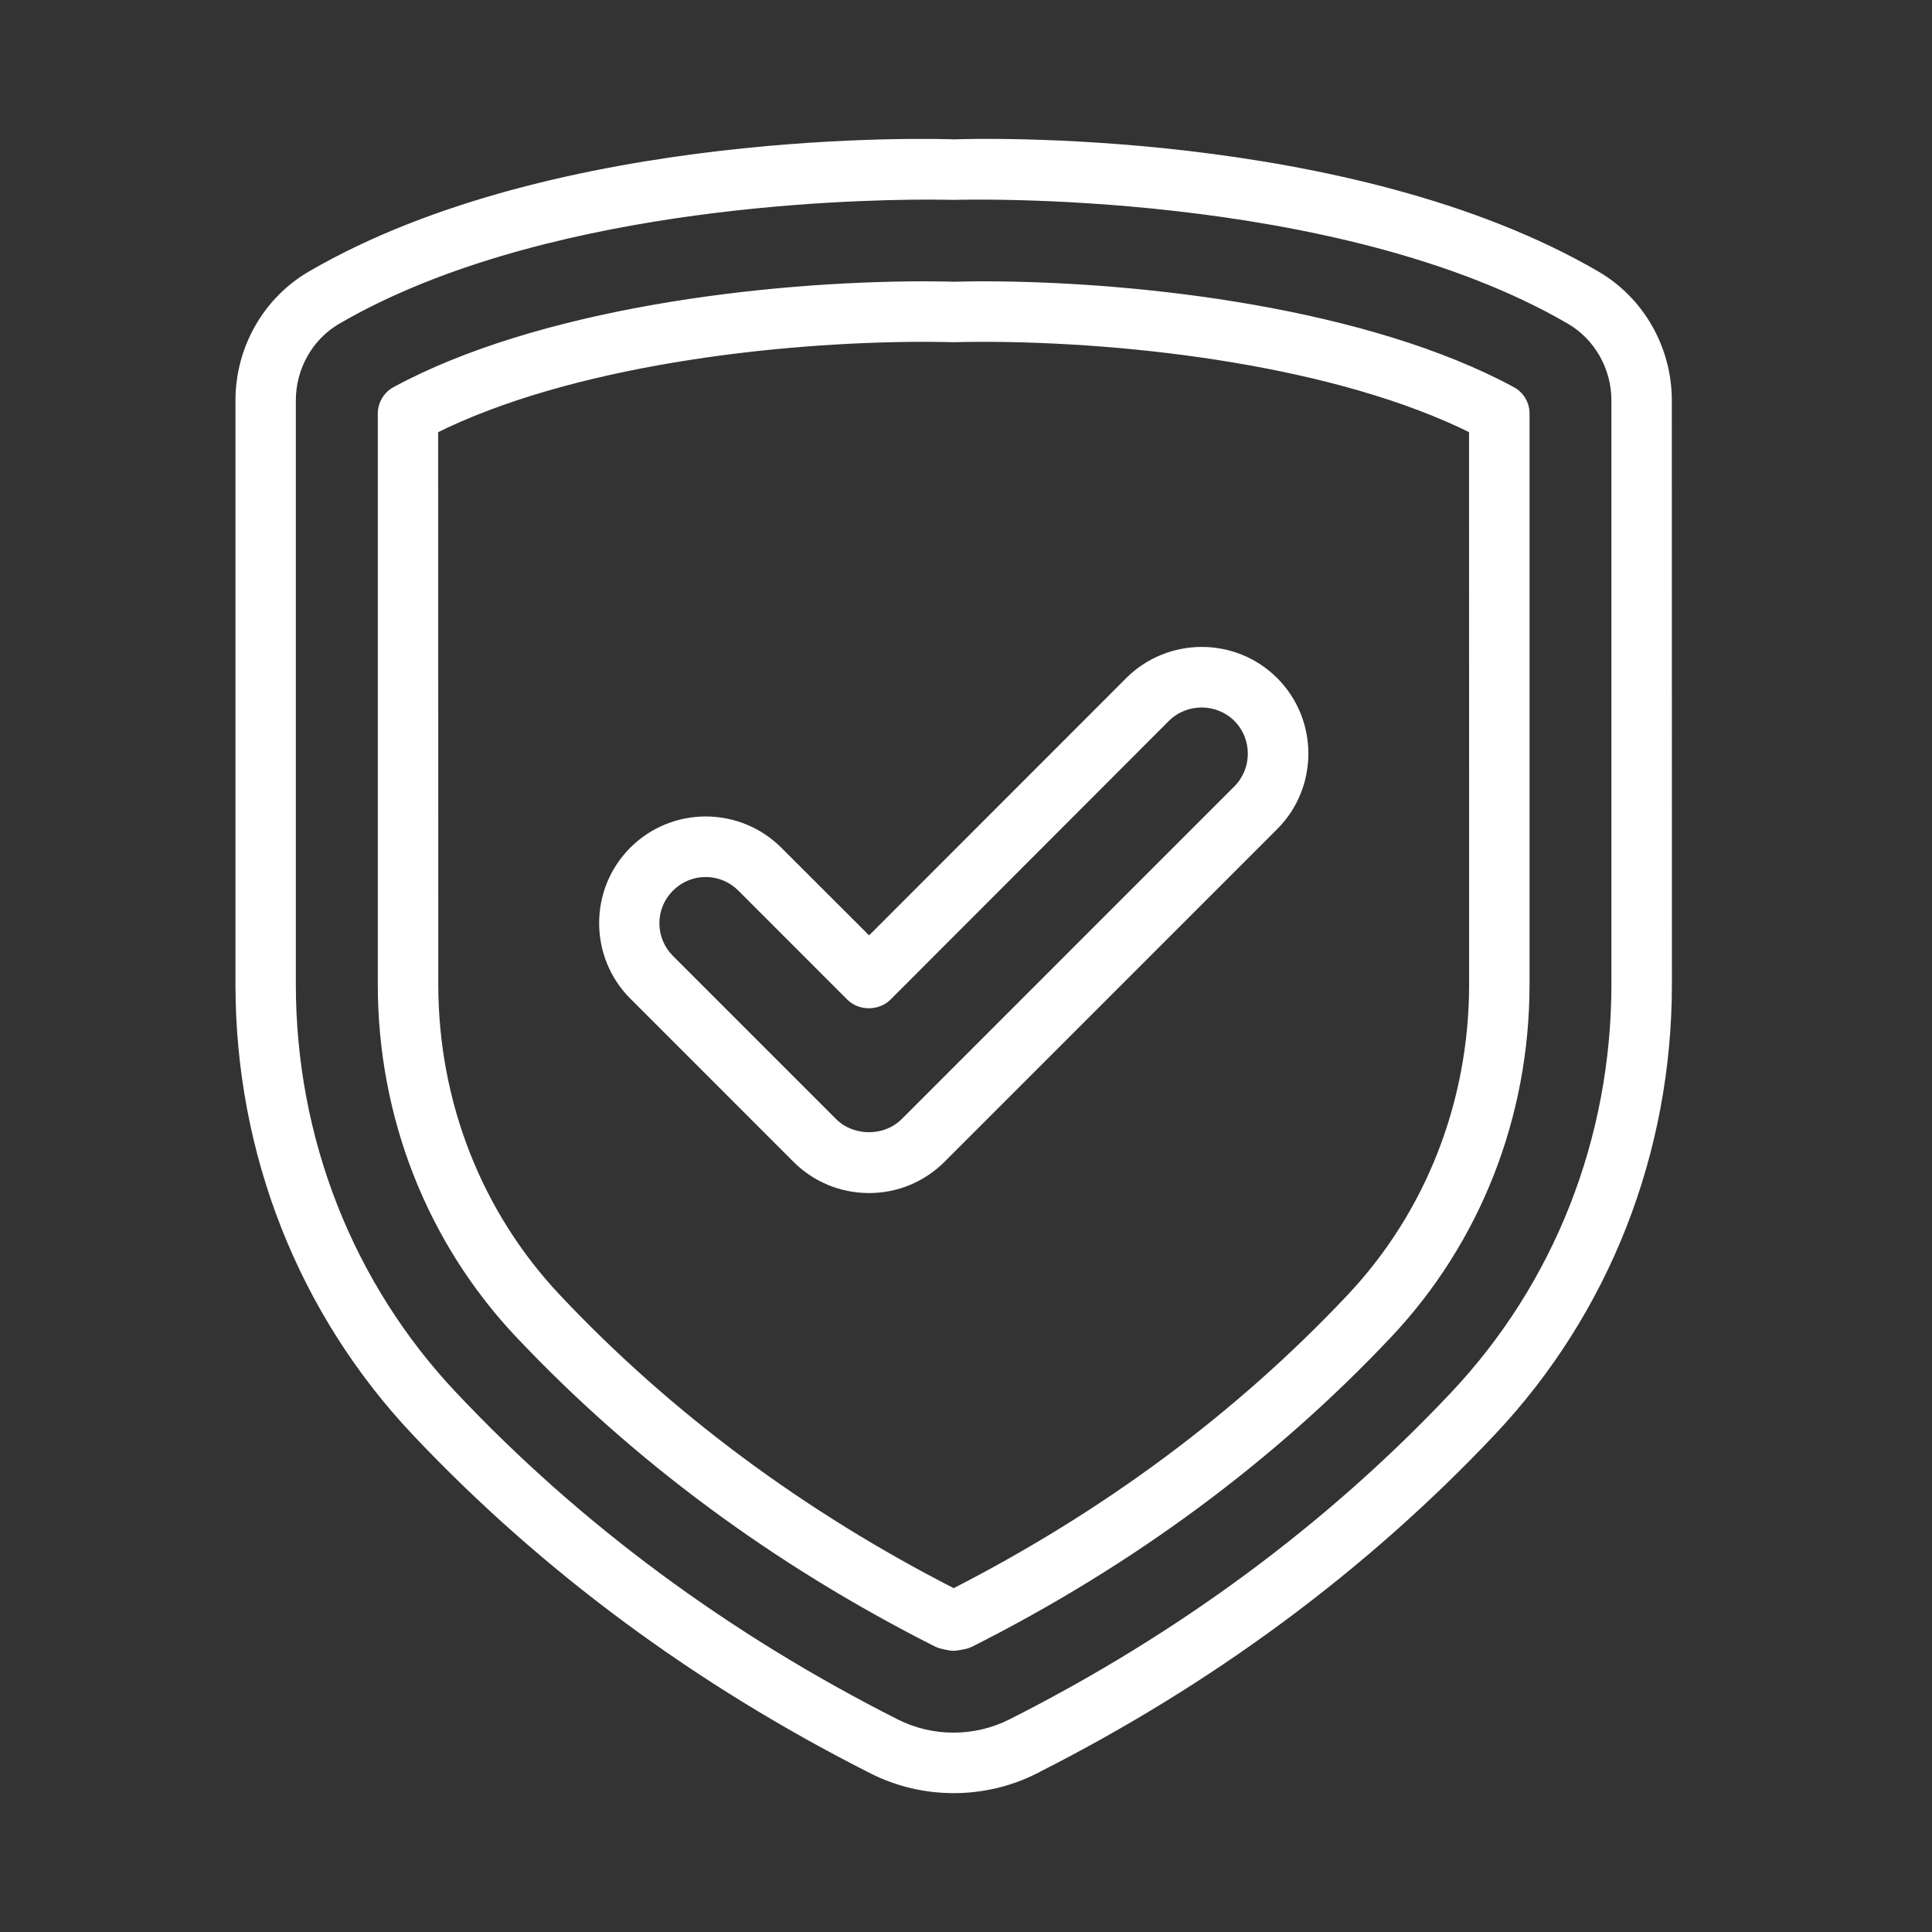 <svg width="48" height="48" viewBox="0 0 48 48" fill="none" xmlns="http://www.w3.org/2000/svg">
<rect x="0" y="0" width="48" height="48" fill="#333333" stroke="none"/>
<path d="M23.714 3.613C24.085 3.593 33.52 3.311 39.64 6.878C40.716 7.505 41.386 8.68 41.386 9.949L41.388 24.455C41.388 28.621 39.841 32.559 37.031 35.537C33.848 38.911 30.03 41.735 25.689 43.926V43.928C25.066 44.243 24.379 44.4 23.695 44.4C23.01 44.4 22.324 44.243 21.7 43.928C17.358 41.735 13.542 38.913 10.358 35.537C7.548 32.557 6 28.622 6 24.455V9.949C6 8.68 6.668 7.505 7.746 6.878C13.87 3.309 23.314 3.595 23.714 3.613ZM23.077 4.809C20.854 4.809 13.303 5.029 8.349 7.917C7.642 8.329 7.2 9.108 7.2 9.949V24.453C7.2 28.313 8.633 31.956 11.233 34.71C14.317 37.985 18.022 40.723 22.239 42.854C23.151 43.312 24.235 43.312 25.146 42.852C29.362 40.723 33.066 37.983 36.152 34.71C38.752 31.958 40.185 28.311 40.185 24.453V9.949C40.185 9.108 39.742 8.33 39.035 7.917C33.215 4.527 23.814 4.814 23.712 4.816C23.694 4.816 23.466 4.809 23.077 4.809ZM24.393 7.139C28.416 7.139 33.98 7.826 37.536 9.749C37.732 9.853 37.852 10.057 37.851 10.276V24.455C37.851 27.716 36.645 30.79 34.457 33.112C31.558 36.188 28.073 38.764 24.096 40.772C24.05 40.793 24.003 40.811 23.955 40.822C23.911 40.833 23.738 40.864 23.693 40.864C23.603 40.864 23.384 40.815 23.303 40.776C19.319 38.765 15.832 36.187 12.93 33.11C10.742 30.788 9.536 27.715 9.536 24.454V10.277C9.536 10.058 9.656 9.853 9.851 9.749C13.406 7.824 18.971 7.139 22.993 7.139C23.331 7.139 23.677 7.148 23.711 7.15C23.718 7.15 24.061 7.139 24.393 7.139ZM23.712 8.352C23.668 8.352 23.326 8.342 22.993 8.342C19.239 8.342 14.108 8.952 10.737 10.643L10.739 24.454C10.739 27.406 11.83 30.188 13.808 32.284C16.579 35.225 19.903 37.692 23.694 39.626C27.485 37.692 30.812 35.223 33.582 32.284C35.56 30.189 36.65 27.405 36.65 24.454L36.648 10.643C33.278 8.952 28.148 8.342 24.393 8.342C24.059 8.342 23.715 8.352 23.712 8.352ZM28.087 16.953C29.064 15.981 30.652 15.979 31.626 16.953C32.599 17.928 32.599 19.517 31.627 20.491L23.36 28.759C22.889 29.23 22.26 29.491 21.592 29.491C20.922 29.491 20.292 29.23 19.82 28.759L15.766 24.704C14.792 23.728 14.792 22.14 15.766 21.166C16.741 20.19 18.327 20.194 19.305 21.166L21.592 23.451L28.087 16.953ZM30.773 17.804C30.265 17.301 29.439 17.302 28.934 17.805L22.014 24.733C21.786 24.956 21.387 24.956 21.161 24.733L18.45 22.021C18.206 21.776 17.88 21.639 17.533 21.639C17.185 21.639 16.86 21.776 16.614 22.021C16.369 22.263 16.232 22.593 16.232 22.939C16.233 23.285 16.369 23.612 16.614 23.856L20.669 27.911C21.159 28.402 22.017 28.404 22.507 27.911L30.773 19.644C31.279 19.137 31.279 18.312 30.773 17.804Z" fill="white"/>
<path d="M23.714 3.613L23.707 3.763L23.715 3.763L23.722 3.763L23.714 3.613ZM39.64 6.878L39.715 6.748L39.715 6.748L39.64 6.878ZM41.386 9.949L41.236 9.949L41.236 9.949L41.386 9.949ZM41.388 24.455L41.538 24.455L41.538 24.455L41.388 24.455ZM37.031 35.537L36.922 35.434L36.922 35.434L37.031 35.537ZM25.689 43.926L25.622 43.793L25.54 43.834V43.926H25.689ZM25.689 43.928L25.757 44.062L25.84 44.021V43.928H25.689ZM23.695 44.4L23.695 44.55H23.695V44.4ZM21.7 43.928L21.633 44.062L21.633 44.062L21.7 43.928ZM10.358 35.537L10.467 35.434L10.467 35.434L10.358 35.537ZM6 24.455L5.85 24.455L5.85 24.455L6 24.455ZM6 9.949L5.85 9.949V9.949H6ZM7.746 6.878L7.822 7.007L7.822 7.007L7.746 6.878ZM23.077 4.809L23.077 4.659L23.077 4.659L23.077 4.809ZM8.349 7.917L8.424 8.046L8.424 8.046L8.349 7.917ZM7.2 24.453L7.05 24.453L7.05 24.453L7.2 24.453ZM11.233 34.71L11.343 34.607L11.342 34.607L11.233 34.71ZM22.239 42.854L22.172 42.988L22.172 42.988L22.239 42.854ZM25.146 42.852L25.214 42.986L25.214 42.986L25.146 42.852ZM36.152 34.71L36.043 34.607L36.043 34.607L36.152 34.71ZM40.185 24.453L40.335 24.453V24.453H40.185ZM40.185 9.949L40.335 9.949L40.335 9.949L40.185 9.949ZM39.035 7.917L39.111 7.787L39.111 7.787L39.035 7.917ZM23.712 4.816V4.966L23.715 4.966L23.712 4.816ZM24.393 7.139L24.393 6.989L24.393 6.989L24.393 7.139ZM37.536 9.749L37.465 9.881L37.466 9.881L37.536 9.749ZM37.851 10.276L37.701 10.275V10.276H37.851ZM34.457 33.112L34.566 33.215L34.566 33.215L34.457 33.112ZM24.096 40.772L24.159 40.908L24.163 40.906L24.096 40.772ZM23.955 40.822L23.922 40.676L23.92 40.676L23.955 40.822ZM23.693 40.864L23.693 41.014L23.694 41.014L23.693 40.864ZM23.303 40.776L23.235 40.91L23.238 40.911L23.303 40.776ZM12.93 33.11L12.82 33.213L12.821 33.213L12.93 33.11ZM9.536 24.454L9.386 24.454L9.386 24.454L9.536 24.454ZM9.851 9.749L9.921 9.881L9.922 9.881L9.851 9.749ZM22.993 7.139L22.993 6.989L22.993 6.989L22.993 7.139ZM23.711 7.15L23.703 7.3L23.715 7.3L23.711 7.15ZM23.712 8.352L23.712 8.502H23.712V8.352ZM22.993 8.342L22.993 8.192H22.993V8.342ZM10.737 10.643L10.67 10.509L10.587 10.551L10.587 10.643L10.737 10.643ZM10.739 24.454L10.889 24.454L10.889 24.454L10.739 24.454ZM13.808 32.284L13.917 32.181L13.917 32.181L13.808 32.284ZM23.694 39.626L23.626 39.759L23.694 39.794L23.762 39.759L23.694 39.626ZM33.582 32.284L33.473 32.181L33.473 32.181L33.582 32.284ZM36.65 24.454L36.8 24.454L36.8 24.454L36.65 24.454ZM36.648 10.643L36.798 10.643L36.798 10.551L36.716 10.509L36.648 10.643ZM24.393 8.342L24.393 8.192L24.393 8.192L24.393 8.342ZM28.087 16.953L27.981 16.846L27.981 16.847L28.087 16.953ZM31.626 16.953L31.732 16.847L31.732 16.847L31.626 16.953ZM31.627 20.491L31.733 20.597L31.733 20.597L31.627 20.491ZM23.36 28.759L23.466 28.865L23.466 28.865L23.36 28.759ZM21.592 29.491L21.592 29.641L21.592 29.641L21.592 29.491ZM19.82 28.759L19.714 28.865L19.714 28.865L19.82 28.759ZM15.766 24.704L15.659 24.81L15.66 24.81L15.766 24.704ZM15.766 21.166L15.66 21.06L15.66 21.06L15.766 21.166ZM19.305 21.166L19.411 21.06L19.41 21.059L19.305 21.166ZM21.592 23.451L21.486 23.557L21.592 23.663L21.698 23.557L21.592 23.451ZM30.773 17.804L30.88 17.699L30.879 17.698L30.773 17.804ZM28.934 17.805L28.828 17.699L28.828 17.699L28.934 17.805ZM22.014 24.733L22.119 24.84L22.12 24.839L22.014 24.733ZM21.161 24.733L21.055 24.839L21.056 24.84L21.161 24.733ZM18.45 22.021L18.344 22.127L18.344 22.127L18.45 22.021ZM17.533 21.639L17.533 21.489H17.533V21.639ZM16.614 22.021L16.72 22.128L16.72 22.127L16.614 22.021ZM16.232 22.939L16.082 22.939L16.082 22.939L16.232 22.939ZM16.614 23.856L16.72 23.75L16.72 23.75L16.614 23.856ZM20.669 27.911L20.775 27.805L20.775 27.805L20.669 27.911ZM22.507 27.911L22.401 27.805L22.4 27.805L22.507 27.911ZM30.773 19.644L30.88 19.75L30.88 19.75L30.773 19.644ZM23.714 3.613L23.722 3.763C23.9 3.753 26.343 3.678 29.504 4.049C32.666 4.421 36.531 5.239 39.564 7.007L39.64 6.878L39.715 6.748C36.629 4.949 32.716 4.125 29.539 3.751C26.359 3.378 23.899 3.453 23.706 3.463L23.714 3.613ZM39.64 6.878L39.564 7.007C40.593 7.607 41.236 8.732 41.236 9.949L41.386 9.949L41.536 9.949C41.536 8.628 40.838 7.403 39.715 6.748L39.64 6.878ZM41.386 9.949L41.236 9.949L41.238 24.455L41.388 24.455L41.538 24.455L41.536 9.949L41.386 9.949ZM41.388 24.455L41.238 24.455C41.238 28.583 39.706 32.484 36.922 35.434L37.031 35.537L37.14 35.64C39.977 32.633 41.538 28.658 41.538 24.455L41.388 24.455ZM37.031 35.537L36.922 35.434C33.752 38.795 29.948 41.608 25.622 43.793L25.689 43.926L25.757 44.06C30.113 41.861 33.945 39.027 37.14 35.64L37.031 35.537ZM25.689 43.926H25.54V43.928H25.689H25.84V43.926H25.689ZM25.689 43.928L25.622 43.794C25.02 44.098 24.357 44.25 23.695 44.25V44.4V44.55C24.402 44.55 25.112 44.388 25.757 44.062L25.689 43.928ZM23.695 44.4L23.695 44.25C23.032 44.25 22.37 44.098 21.768 43.794L21.7 43.928L21.633 44.062C22.278 44.388 22.987 44.55 23.695 44.55L23.695 44.4ZM21.7 43.928L21.768 43.795C17.44 41.608 13.638 38.796 10.467 35.434L10.358 35.537L10.249 35.64C13.445 39.029 17.276 41.861 21.633 44.062L21.7 43.928ZM10.358 35.537L10.467 35.434C7.684 32.482 6.15 28.585 6.15 24.455L6 24.455L5.85 24.455C5.85 28.66 7.412 32.632 10.249 35.64L10.358 35.537ZM6 24.455H6.15V9.949H6H5.85V24.455H6ZM6 9.949L6.15 9.949C6.15 8.732 6.791 7.607 7.822 7.007L7.746 6.878L7.671 6.748C6.546 7.403 5.85 8.628 5.85 9.949L6 9.949ZM7.746 6.878L7.822 7.007C10.857 5.239 14.725 4.421 17.894 4.05C21.061 3.678 23.513 3.754 23.707 3.763L23.714 3.613L23.721 3.463C23.515 3.454 21.046 3.378 17.859 3.752C14.676 4.125 10.759 4.948 7.671 6.748L7.746 6.878ZM23.077 4.809L23.077 4.659C21.961 4.659 19.509 4.714 16.715 5.132C13.922 5.549 10.774 6.329 8.273 7.787L8.349 7.917L8.424 8.046C10.877 6.616 13.982 5.843 16.759 5.428C19.534 5.014 21.97 4.959 23.077 4.959L23.077 4.809ZM8.349 7.917L8.273 7.787C7.519 8.227 7.05 9.056 7.05 9.949H7.2H7.35C7.35 9.16 7.765 8.431 8.424 8.046L8.349 7.917ZM7.2 9.949H7.05V24.453H7.2H7.35V9.949H7.2ZM7.2 24.453L7.05 24.453C7.05 28.35 8.498 32.031 11.124 34.813L11.233 34.71L11.342 34.607C8.769 31.881 7.35 28.275 7.35 24.453L7.2 24.453ZM11.233 34.71L11.124 34.813C14.221 38.101 17.94 40.849 22.172 42.988L22.239 42.854L22.307 42.72C18.105 40.596 14.414 37.868 11.343 34.607L11.233 34.71ZM22.239 42.854L22.172 42.988C23.126 43.467 24.26 43.467 25.214 42.986L25.146 42.852L25.079 42.718C24.209 43.156 23.176 43.157 22.306 42.72L22.239 42.854ZM25.146 42.852L25.214 42.986C29.444 40.849 33.163 38.099 36.261 34.813L36.152 34.71L36.043 34.607C32.97 37.867 29.279 40.596 25.079 42.718L25.146 42.852ZM36.152 34.71L36.261 34.813C38.888 32.032 40.335 28.349 40.335 24.453L40.185 24.453L40.035 24.453C40.035 28.274 38.616 31.883 36.043 34.607L36.152 34.71ZM40.185 24.453H40.335V9.949H40.185H40.035V24.453H40.185ZM40.185 9.949L40.335 9.949C40.335 9.056 39.865 8.228 39.111 7.787L39.035 7.917L38.959 8.046C39.619 8.432 40.035 9.16 40.035 9.949L40.185 9.949ZM39.035 7.917L39.111 7.787C36.173 6.076 32.343 5.298 29.246 4.945C26.146 4.593 23.762 4.665 23.709 4.666L23.712 4.816L23.715 4.966C23.764 4.965 26.132 4.893 29.212 5.244C32.297 5.595 36.077 6.367 38.96 8.046L39.035 7.917ZM23.712 4.816V4.666C23.712 4.666 23.712 4.666 23.709 4.666C23.706 4.666 23.703 4.666 23.699 4.666C23.691 4.666 23.678 4.665 23.663 4.665C23.633 4.664 23.59 4.664 23.536 4.663C23.427 4.661 23.273 4.659 23.077 4.659V4.809V4.959C23.271 4.959 23.424 4.961 23.531 4.963C23.635 4.964 23.702 4.966 23.712 4.966V4.816ZM24.393 7.139V7.289C28.408 7.289 33.942 7.976 37.465 9.881L37.536 9.749L37.608 9.617C34.018 7.676 28.423 6.989 24.393 6.989V7.139ZM37.536 9.749L37.466 9.881C37.612 9.959 37.702 10.112 37.701 10.275L37.851 10.276L38.001 10.277C38.003 10.003 37.852 9.747 37.607 9.616L37.536 9.749ZM37.851 10.276H37.701V24.455H37.851H38.001V10.276H37.851ZM37.851 24.455H37.701C37.701 27.678 36.509 30.715 34.348 33.009L34.457 33.112L34.566 33.215C36.781 30.864 38.001 27.753 38.001 24.455H37.851ZM34.457 33.112L34.348 33.009C31.462 36.071 27.99 38.638 24.028 40.638L24.096 40.772L24.163 40.906C28.155 38.891 31.655 36.304 34.566 33.215L34.457 33.112ZM24.096 40.772L24.033 40.636C23.993 40.655 23.956 40.668 23.922 40.676L23.955 40.822L23.988 40.968C24.049 40.955 24.107 40.932 24.159 40.908L24.096 40.772ZM23.955 40.822L23.92 40.676C23.903 40.68 23.853 40.69 23.799 40.699C23.773 40.703 23.748 40.707 23.727 40.71C23.703 40.713 23.693 40.714 23.693 40.714L23.693 40.864L23.694 41.014C23.731 41.014 23.799 41.003 23.849 40.995C23.904 40.986 23.963 40.974 23.99 40.968L23.955 40.822ZM23.693 40.864V40.714C23.666 40.714 23.602 40.705 23.528 40.688C23.453 40.672 23.392 40.653 23.367 40.641L23.303 40.776L23.238 40.911C23.295 40.939 23.384 40.964 23.462 40.981C23.54 40.998 23.631 41.014 23.693 41.014V40.864ZM23.303 40.776L23.37 40.642C19.401 38.638 15.928 36.071 13.039 33.007L12.93 33.11L12.821 33.213C15.735 36.303 19.236 38.891 23.235 40.91L23.303 40.776ZM12.93 33.11L13.039 33.007C10.878 30.713 9.686 27.677 9.686 24.454L9.536 24.454L9.386 24.454C9.386 27.752 10.606 30.862 12.82 33.213L12.93 33.11ZM9.536 24.454H9.686V10.277H9.536H9.386V24.454H9.536ZM9.536 10.277H9.686C9.686 10.112 9.777 9.959 9.921 9.881L9.851 9.749L9.78 9.617C9.536 9.747 9.386 10.004 9.386 10.277H9.536ZM9.851 9.749L9.922 9.881C13.445 7.974 18.978 7.289 22.993 7.289L22.993 7.139L22.993 6.989C18.963 6.989 13.368 7.674 9.779 9.617L9.851 9.749ZM22.993 7.139V7.289C23.33 7.289 23.673 7.298 23.703 7.3L23.711 7.15L23.719 7C23.681 6.998 23.332 6.989 22.993 6.989V7.139ZM23.711 7.15L23.715 7.3C23.723 7.3 24.063 7.289 24.393 7.289L24.393 7.139L24.393 6.989C24.058 6.989 23.714 7 23.706 7L23.711 7.15ZM23.712 8.352L23.712 8.202C23.692 8.202 23.6 8.2 23.464 8.197C23.331 8.194 23.161 8.192 22.993 8.192L22.993 8.342L22.993 8.492C23.158 8.492 23.326 8.494 23.458 8.497C23.587 8.499 23.688 8.502 23.712 8.502L23.712 8.352ZM22.993 8.342V8.192C19.231 8.192 14.072 8.802 10.67 10.509L10.737 10.643L10.805 10.777C14.144 9.102 19.247 8.492 22.993 8.492V8.342ZM10.737 10.643L10.587 10.643L10.589 24.454L10.739 24.454L10.889 24.454L10.887 10.643L10.737 10.643ZM10.739 24.454L10.589 24.454C10.589 27.443 11.694 30.262 13.698 32.387L13.808 32.284L13.917 32.181C11.966 30.113 10.889 27.368 10.889 24.454L10.739 24.454ZM13.808 32.284L13.698 32.387C16.482 35.341 19.821 37.819 23.626 39.759L23.694 39.626L23.762 39.492C19.986 37.566 16.676 35.109 13.917 32.181L13.808 32.284ZM23.694 39.626L23.762 39.759C27.568 37.818 30.909 35.339 33.691 32.387L33.582 32.284L33.473 32.181C30.716 35.107 27.403 37.566 23.626 39.492L23.694 39.626ZM33.582 32.284L33.691 32.387C35.696 30.264 36.8 27.443 36.8 24.454L36.65 24.454L36.5 24.454C36.5 27.368 35.424 30.115 33.473 32.181L33.582 32.284ZM36.65 24.454L36.8 24.454L36.798 10.643L36.648 10.643L36.498 10.643L36.5 24.454L36.65 24.454ZM36.648 10.643L36.716 10.509C33.314 8.802 28.156 8.192 24.393 8.192V8.342V8.492C28.141 8.492 33.242 9.102 36.581 10.777L36.648 10.643ZM24.393 8.342L24.393 8.192C24.224 8.192 24.054 8.194 23.925 8.197C23.793 8.2 23.712 8.202 23.712 8.202V8.352V8.502C23.715 8.502 23.808 8.499 23.931 8.497C24.059 8.494 24.227 8.492 24.393 8.492L24.393 8.342ZM28.087 16.953L28.193 17.059C29.112 16.145 30.605 16.144 31.52 17.059L31.626 16.953L31.732 16.847C30.699 15.814 29.017 15.816 27.981 16.846L28.087 16.953ZM31.626 16.953L31.52 17.059C32.435 17.976 32.434 19.47 31.521 20.385L31.627 20.491L31.733 20.597C32.764 19.565 32.764 17.881 31.732 16.847L31.626 16.953ZM31.627 20.491L31.521 20.385L23.254 28.652L23.36 28.759L23.466 28.865L31.733 20.597L31.627 20.491ZM23.36 28.759L23.254 28.652C22.811 29.096 22.22 29.341 21.592 29.341L21.592 29.491L21.592 29.641C22.299 29.641 22.966 29.364 23.466 28.865L23.36 28.759ZM21.592 29.491V29.341C20.962 29.341 20.37 29.096 19.926 28.652L19.82 28.759L19.714 28.865C20.214 29.365 20.882 29.641 21.592 29.641V29.491ZM19.82 28.759L19.926 28.652L15.872 24.598L15.766 24.704L15.66 24.81L19.714 28.865L19.82 28.759ZM15.766 24.704L15.872 24.598C14.957 23.681 14.957 22.187 15.872 21.272L15.766 21.166L15.66 21.06C14.627 22.092 14.628 23.776 15.659 24.81L15.766 24.704ZM15.766 21.166L15.872 21.272C16.788 20.355 18.28 20.358 19.199 21.272L19.305 21.166L19.41 21.059C18.375 20.029 16.694 20.025 15.66 21.06L15.766 21.166ZM19.305 21.166L19.199 21.272L21.486 23.557L21.592 23.451L21.698 23.345L19.411 21.06L19.305 21.166ZM21.592 23.451L21.698 23.557L28.193 17.059L28.087 16.953L27.981 16.847L21.486 23.345L21.592 23.451ZM30.773 17.804L30.879 17.698C30.312 17.136 29.392 17.137 28.828 17.699L28.934 17.805L29.039 17.912C29.486 17.467 30.218 17.465 30.668 17.911L30.773 17.804ZM28.934 17.805L28.828 17.699L21.907 24.627L22.014 24.733L22.12 24.839L29.04 17.911L28.934 17.805ZM22.014 24.733L21.909 24.626C21.739 24.792 21.434 24.791 21.266 24.626L21.161 24.733L21.056 24.84C21.341 25.12 21.832 25.12 22.119 24.84L22.014 24.733ZM21.161 24.733L21.267 24.627L18.556 21.915L18.45 22.021L18.344 22.127L21.055 24.839L21.161 24.733ZM18.45 22.021L18.557 21.916C18.285 21.642 17.919 21.489 17.533 21.489L17.533 21.639L17.533 21.789C17.839 21.789 18.128 21.91 18.344 22.127L18.45 22.021ZM17.533 21.639V21.489C17.145 21.489 16.782 21.642 16.508 21.915L16.614 22.021L16.72 22.127C16.938 21.91 17.225 21.789 17.533 21.789V21.639ZM16.614 22.021L16.509 21.914C16.234 22.185 16.082 22.553 16.082 22.939H16.232H16.382C16.382 22.632 16.503 22.342 16.72 22.128L16.614 22.021ZM16.232 22.939L16.082 22.939C16.082 23.326 16.235 23.691 16.509 23.963L16.614 23.856L16.72 23.75C16.503 23.534 16.383 23.245 16.382 22.939L16.232 22.939ZM16.614 23.856L16.508 23.962L20.563 28.017L20.669 27.911L20.775 27.805L16.72 23.75L16.614 23.856ZM20.669 27.911L20.563 28.017C21.111 28.566 22.065 28.569 22.613 28.017L22.507 27.911L22.4 27.805C21.97 28.239 21.206 28.237 20.775 27.805L20.669 27.911ZM22.507 27.911L22.613 28.017L30.88 19.75L30.773 19.644L30.667 19.538L22.401 27.805L22.507 27.911ZM30.773 19.644L30.88 19.75C31.444 19.184 31.443 18.264 30.88 17.699L30.773 17.804L30.667 17.91C31.114 18.359 31.114 19.09 30.667 19.538L30.773 19.644Z" fill="white"/>
</svg>

